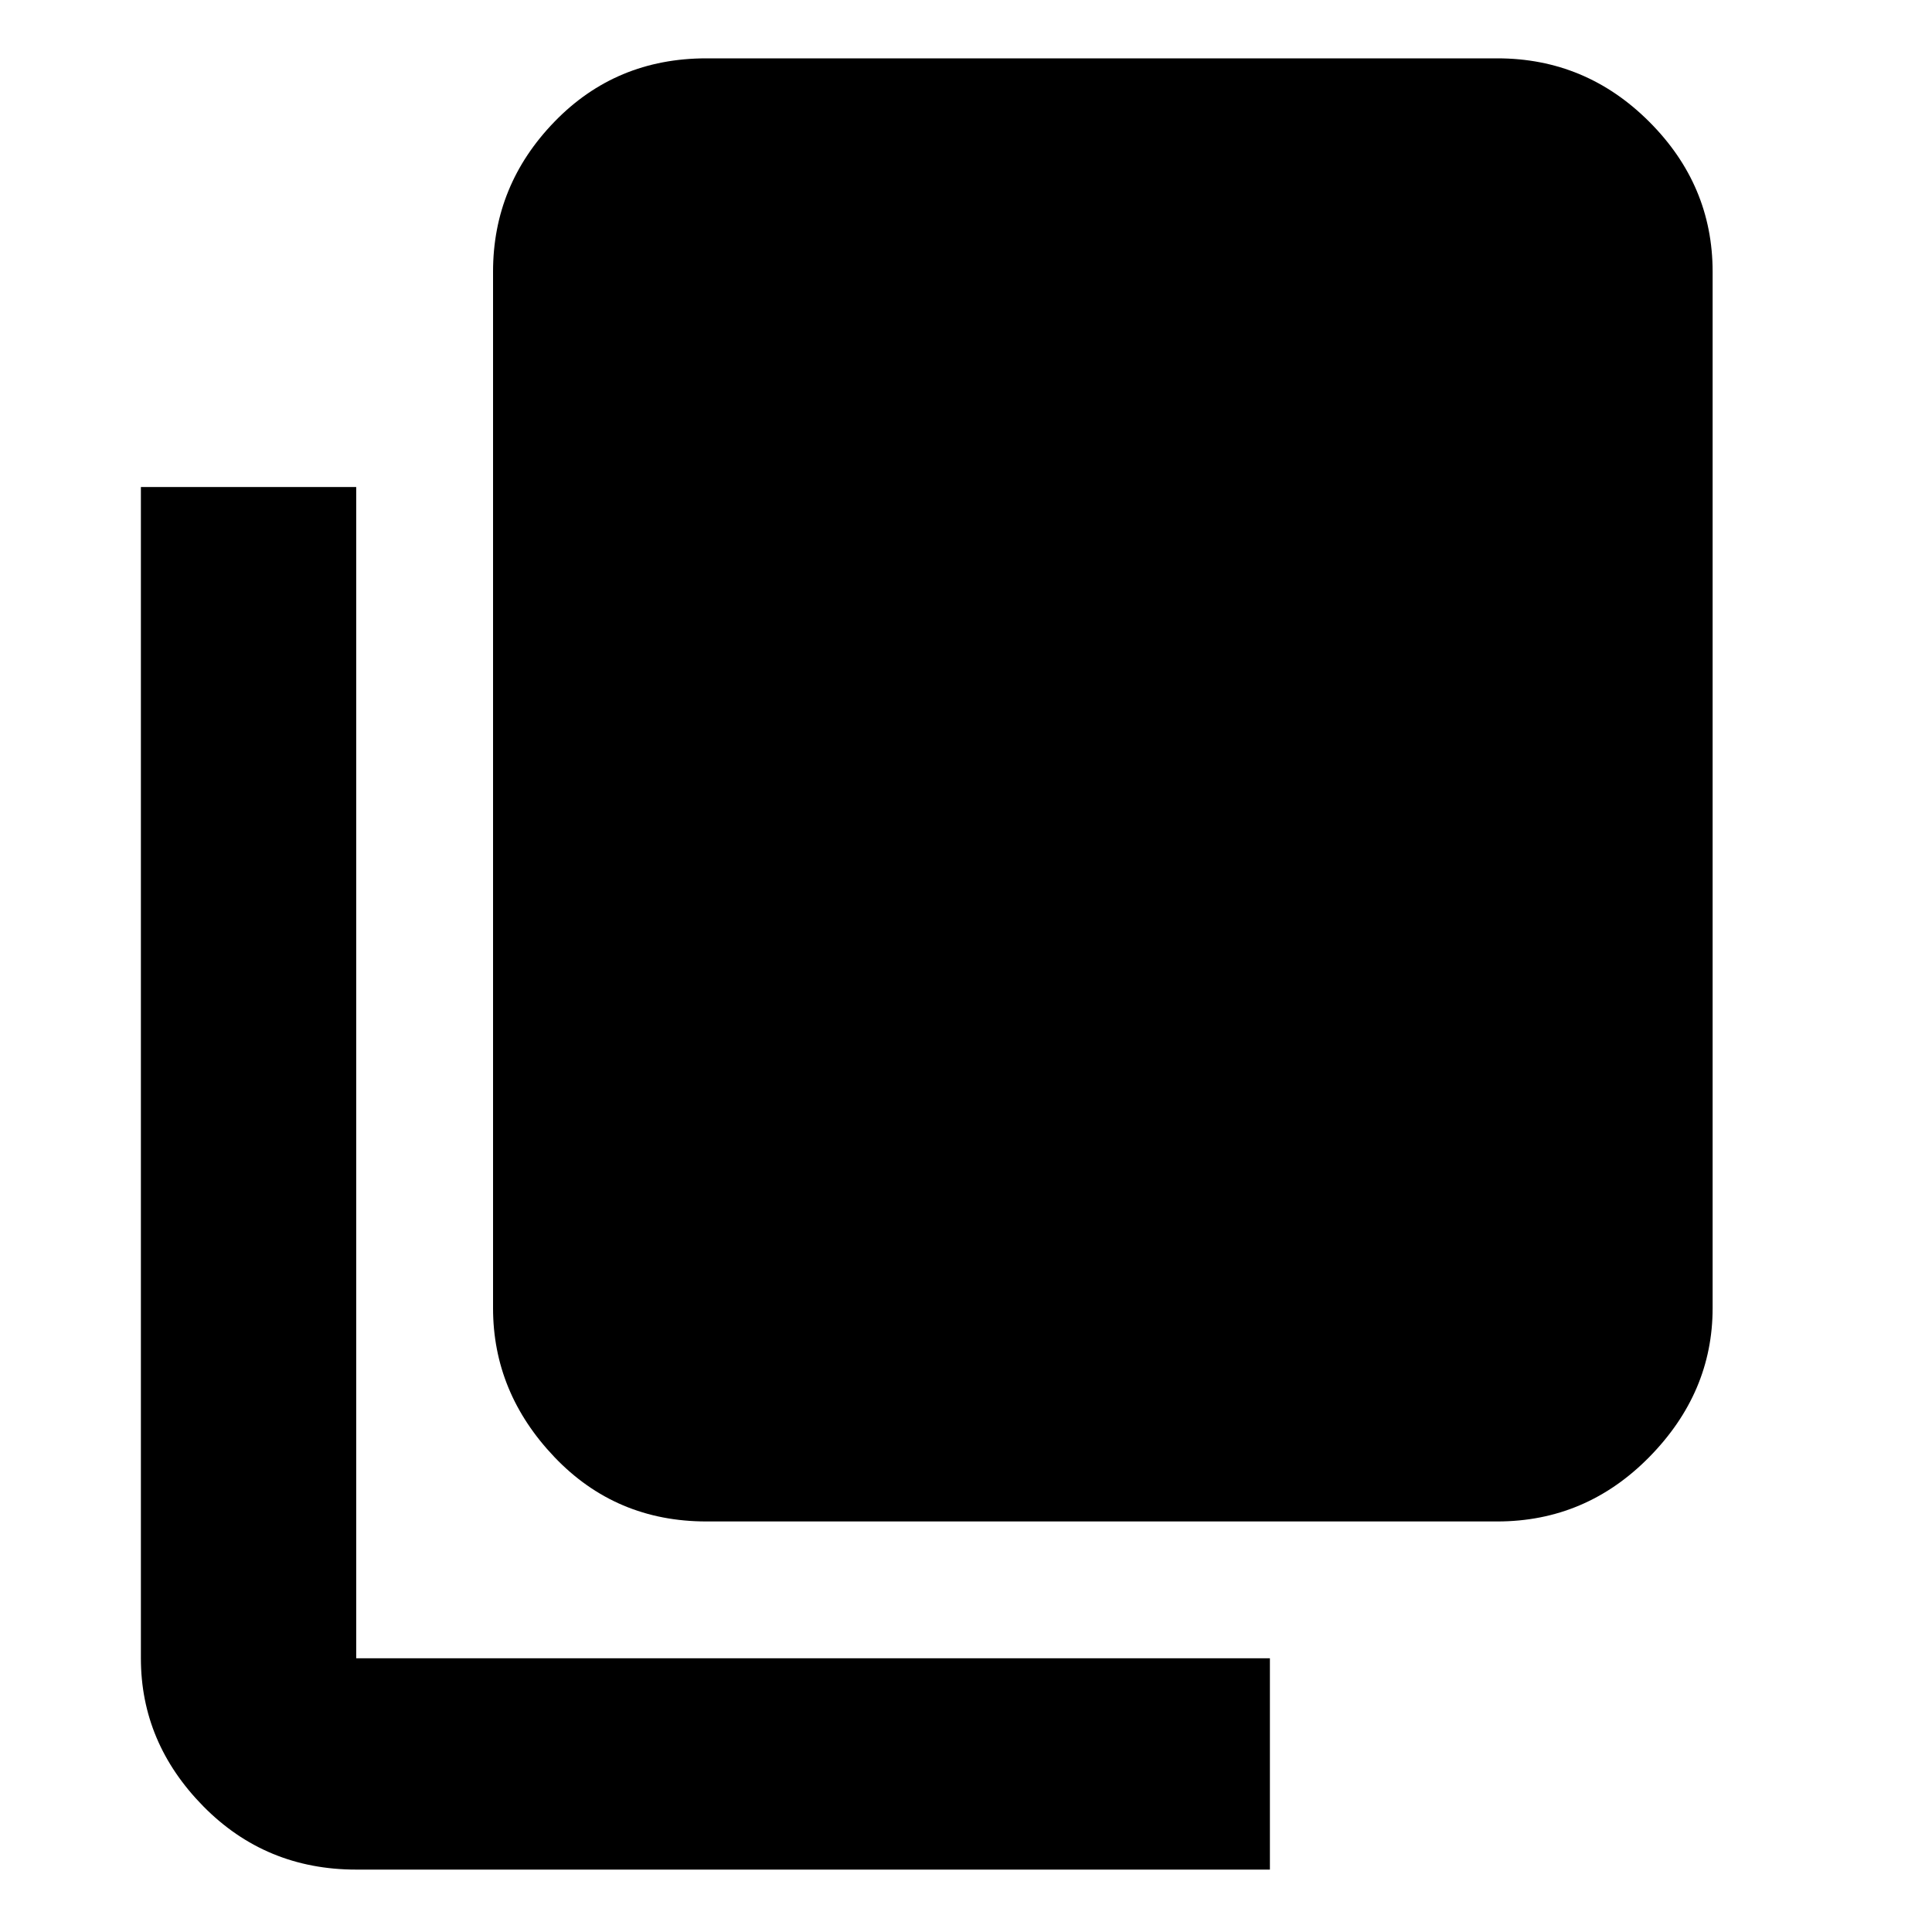<svg xmlns="http://www.w3.org/2000/svg" height="40" width="40"><path d="M7.375 38.708q-1.875 0-3.167-1.312-1.291-1.313-1.291-3.063v-24.25h4.458v24.25h18.917v4.375Zm7.25-7.208q-1.875 0-3.146-1.333-1.271-1.334-1.271-3.084V5.625q0-1.792 1.271-3.104 1.271-1.313 3.146-1.313H31q1.833 0 3.146 1.313 1.312 1.312 1.312 3.104v21.458q0 1.75-1.312 3.084Q32.833 31.5 31 31.5Z"/></svg>
